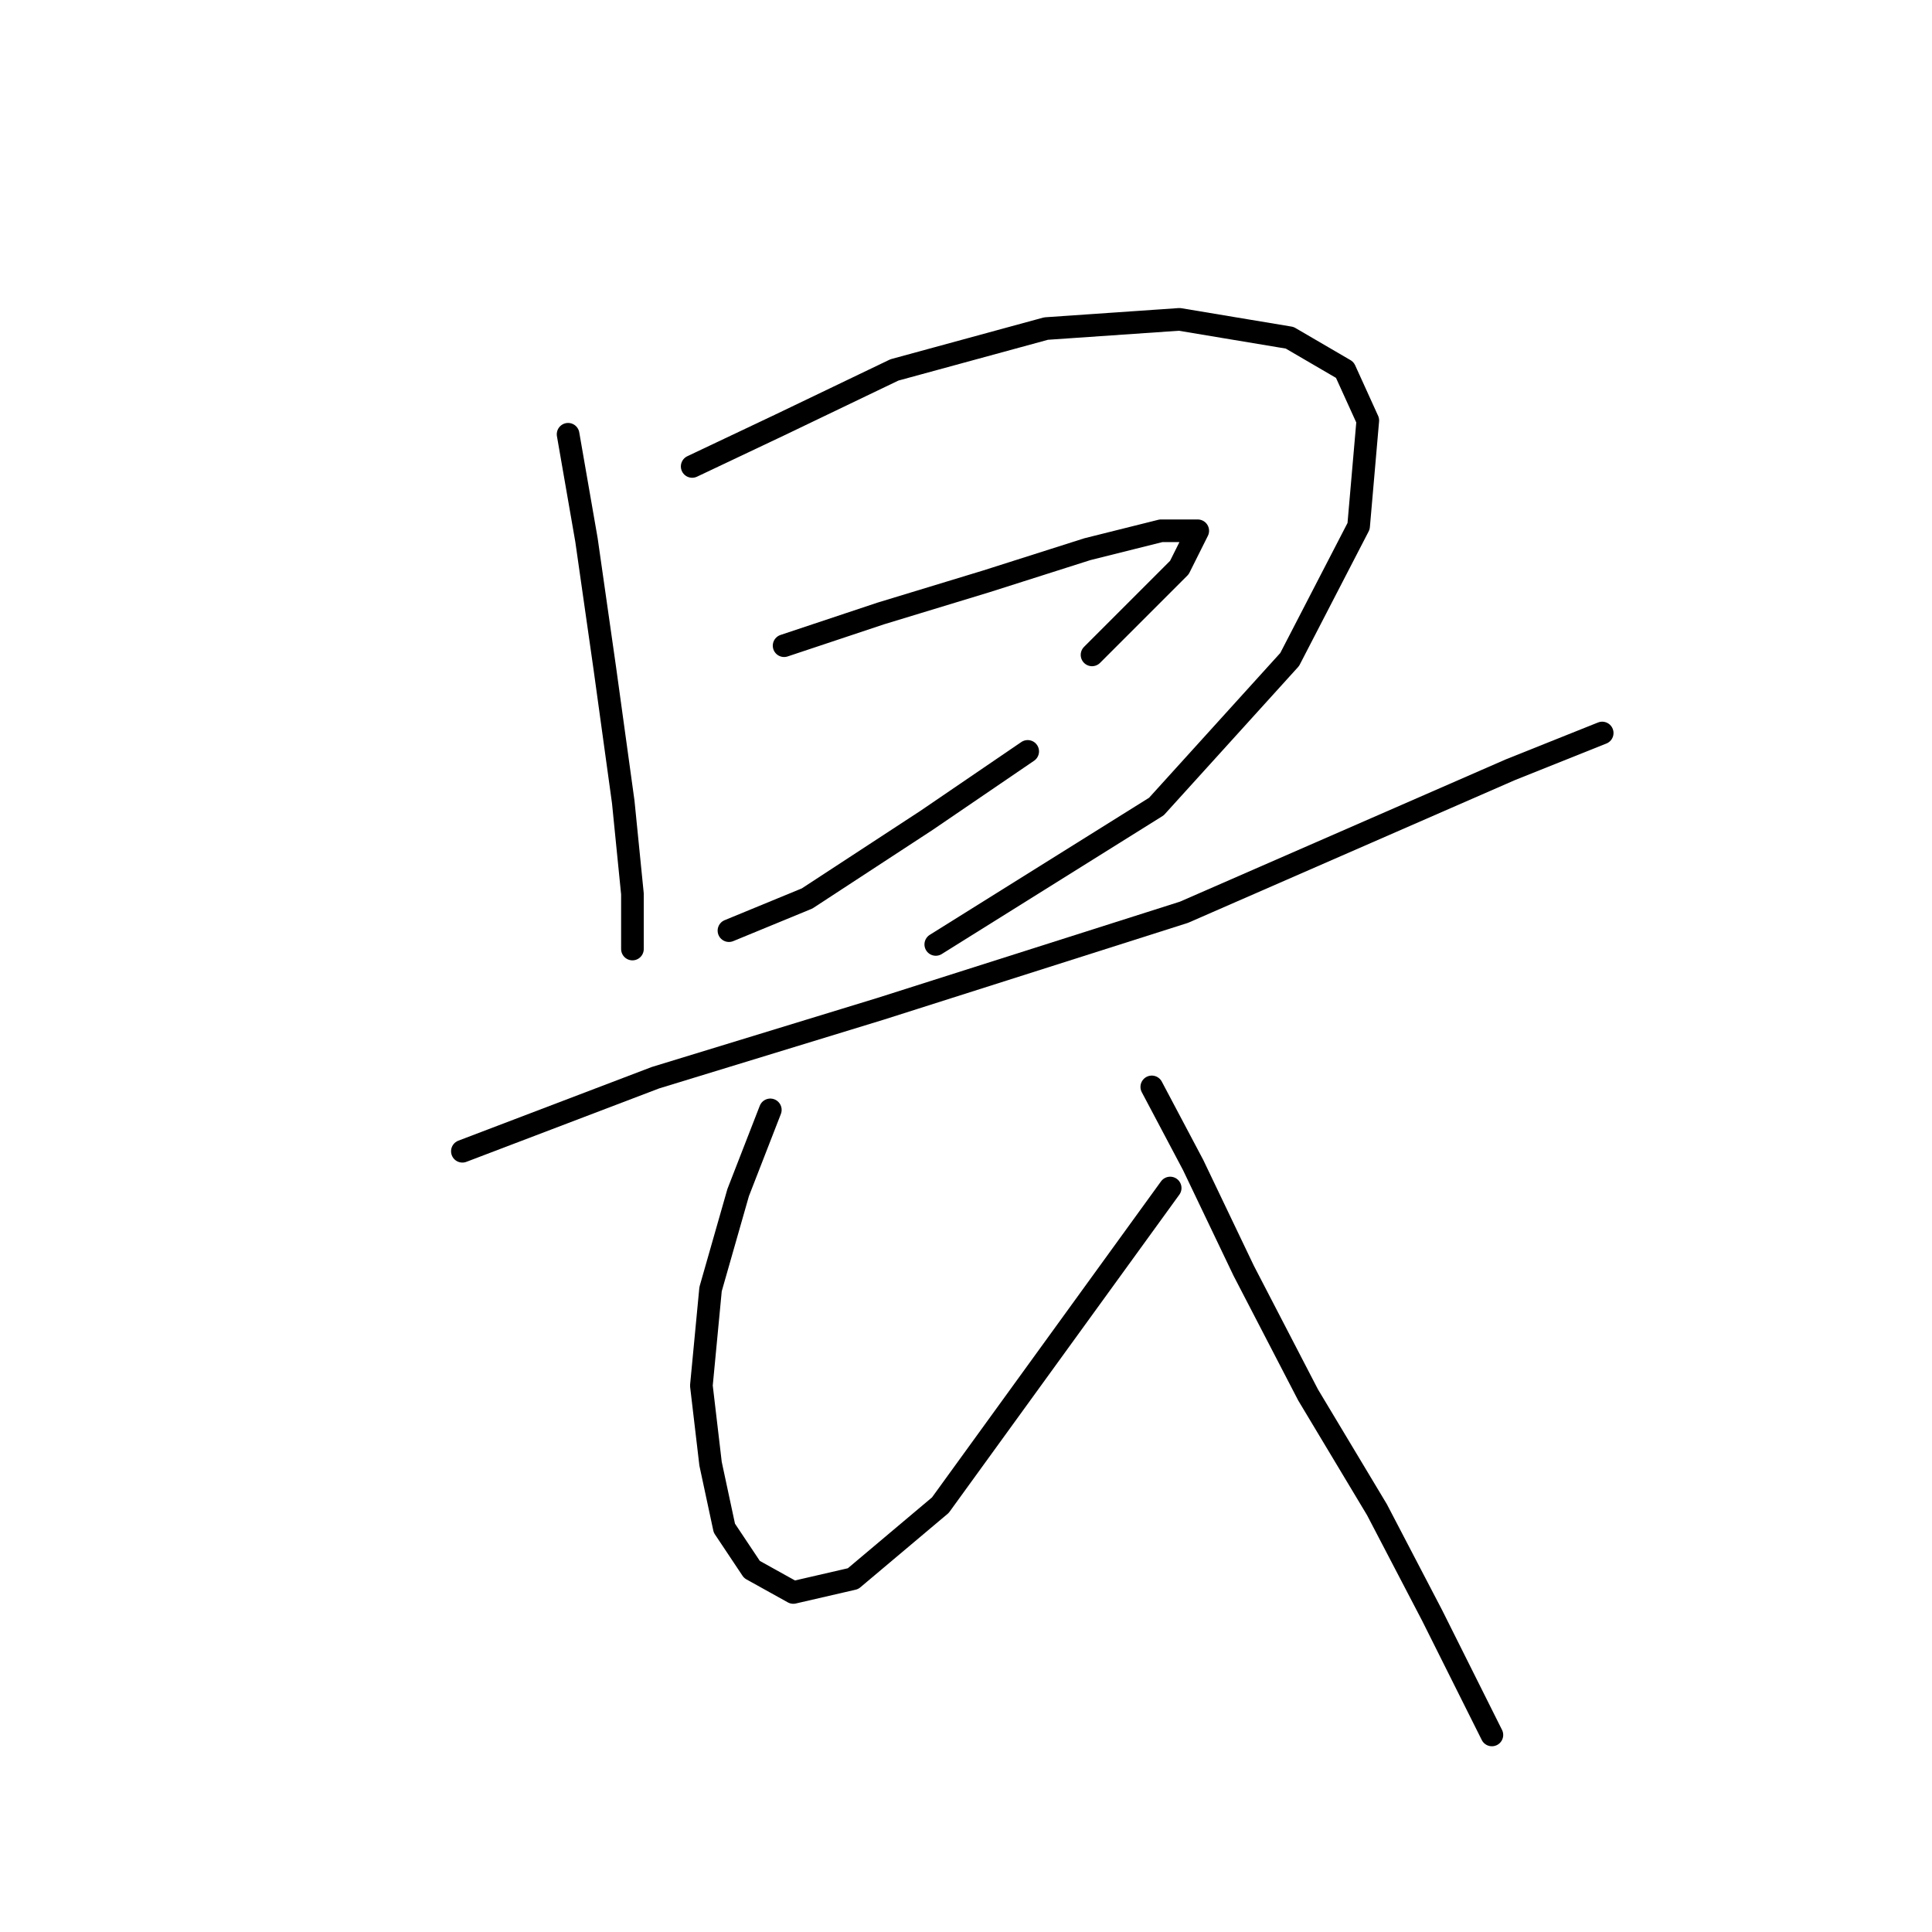 <?xml version="1.0" standalone="no"?>
    <svg width="256" height="256" xmlns="http://www.w3.org/2000/svg" version="1.1">
    <polyline stroke="black" stroke-width="3" stroke-linecap="round" fill="transparent" stroke-linejoin="round" points="75.275 57.543 77.711 71.55 80.147 88.602 82.583 106.263 83.801 118.443 83.801 125.751 83.801 125.751 " />
        <polyline stroke="black" stroke-width="3" stroke-linecap="round" fill="transparent" stroke-linejoin="round" points="91.718 61.806 103.289 56.325 118.514 49.017 138.611 43.536 156.272 42.318 170.888 44.754 178.195 49.017 181.24 55.716 180.022 69.723 170.888 87.384 153.227 106.872 123.995 125.142 123.995 125.142 " />
        <polyline stroke="black" stroke-width="3" stroke-linecap="round" fill="transparent" stroke-linejoin="round" points="103.898 85.557 116.687 81.294 130.694 77.031 144.092 72.768 153.836 70.332 158.708 70.332 156.272 75.204 144.701 86.775 144.701 86.775 " />
        <polyline stroke="black" stroke-width="3" stroke-linecap="round" fill="transparent" stroke-linejoin="round" points="96.59 123.315 106.943 119.052 122.777 108.699 136.175 99.564 136.175 99.564 " />
        <polyline stroke="black" stroke-width="3" stroke-linecap="round" fill="transparent" stroke-linejoin="round" points="61.268 152.547 86.846 142.803 116.687 133.668 156.881 120.879 200.119 102 212.299 97.128 212.299 97.128 " />
        <polyline stroke="black" stroke-width="3" stroke-linecap="round" fill="transparent" stroke-linejoin="round" points="102.071 147.066 97.808 158.028 94.154 170.817 92.936 183.605 94.154 193.958 95.981 202.484 99.635 207.965 105.116 211.01 113.033 209.183 124.604 199.439 155.054 157.419 155.054 157.419 " />
        <polyline stroke="black" stroke-width="3" stroke-linecap="round" fill="transparent" stroke-linejoin="round" points="152.618 144.021 158.099 154.374 164.798 168.381 173.323 184.823 182.458 200.048 189.766 214.055 197.683 229.889 197.683 229.889 " />
        </svg>